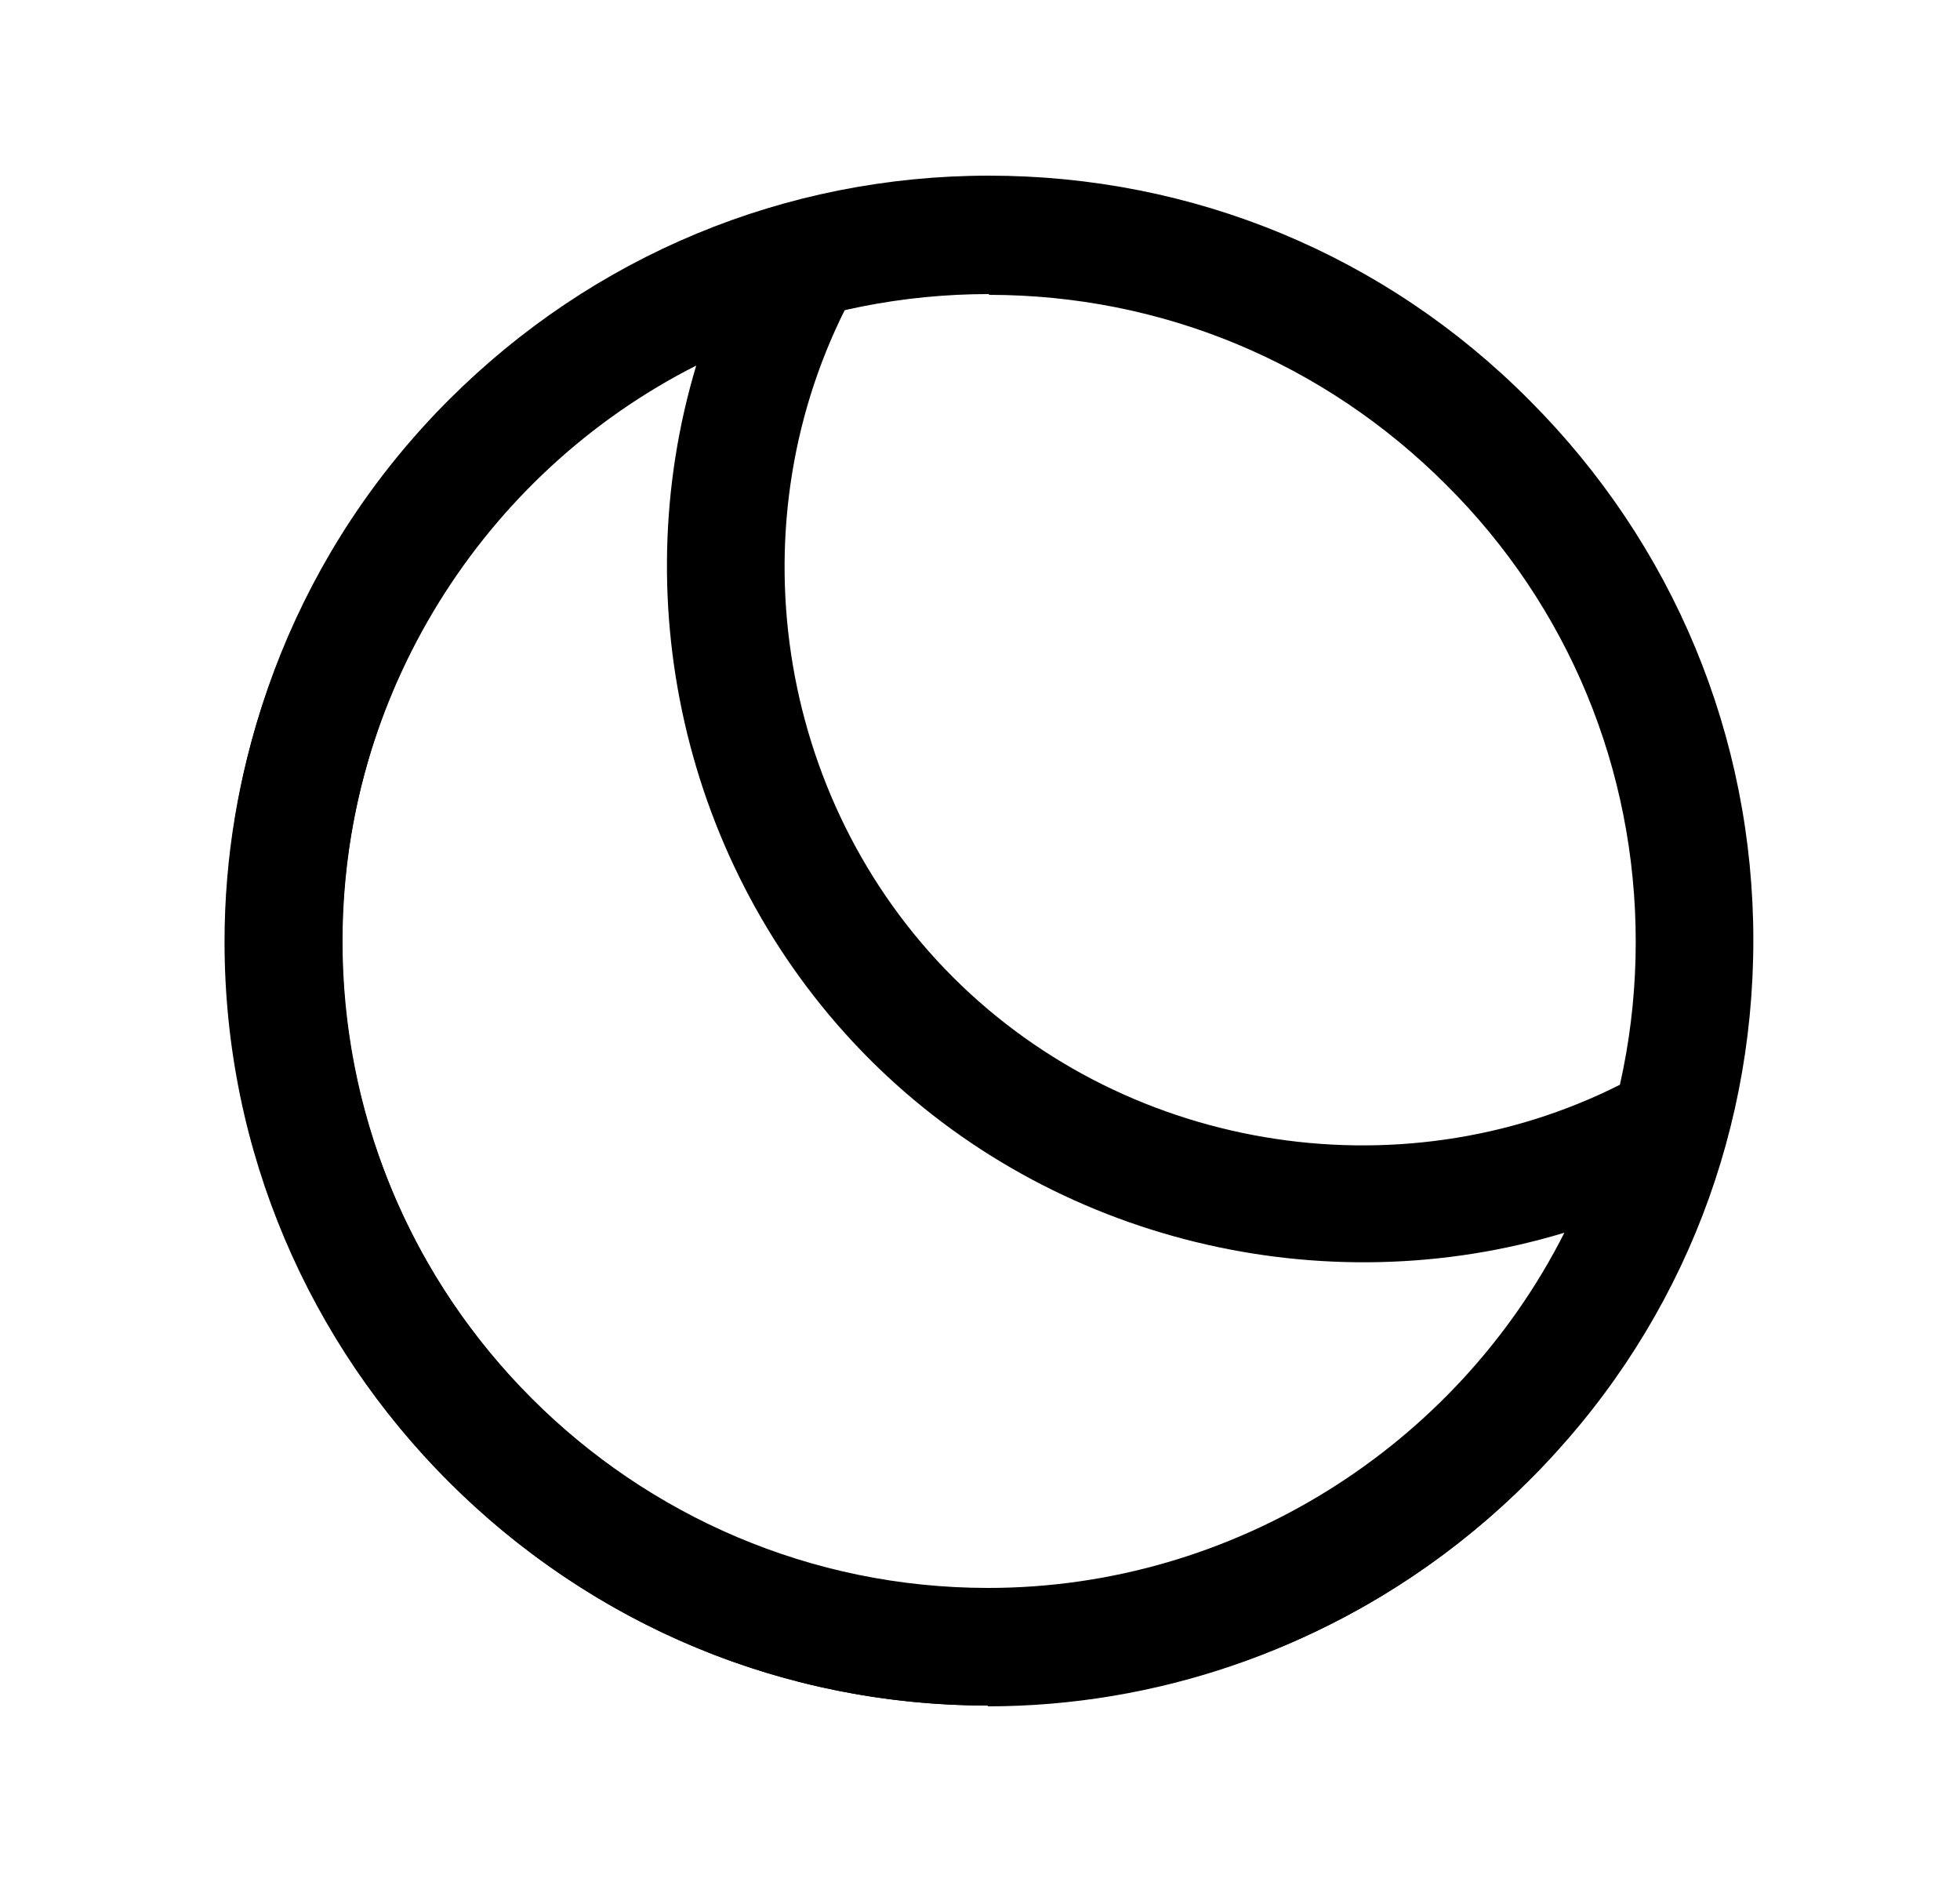 <svg width="25" height="24" viewBox="0 0 25 24" fill="none" xmlns="http://www.w3.org/2000/svg">
<path d="M12.604 21.75C7.234 21.75 2.864 17.38 2.864 12.01C2.864 7.68 5.764 3.83 9.924 2.65C10.204 2.57 10.574 2.68 10.764 2.91C10.974 3.16 11.004 3.51 10.854 3.8C9.354 6.63 9.884 10.19 12.154 12.46C14.424 14.73 17.984 15.26 20.804 13.76C21.064 13.62 21.454 13.65 21.684 13.84C21.924 14.03 22.044 14.4 21.964 14.69C20.774 18.86 16.924 21.76 12.594 21.76L12.604 21.75ZM8.884 4.66C6.154 6.04 4.364 8.88 4.364 12.01C4.364 16.55 8.064 20.25 12.604 20.25C15.734 20.25 18.574 18.45 19.954 15.72C16.884 16.65 13.424 15.84 11.094 13.51C8.764 11.18 7.954 7.73 8.884 4.65V4.66ZM10.334 4.09C10.334 4.09 10.334 4.09 10.324 4.09C10.324 4.09 10.324 4.09 10.334 4.09Z" fill="black"/>
<path d="M12.614 21.75C10.014 21.75 7.564 20.74 5.724 18.89C1.924 15.09 1.924 8.9 5.724 5.1C7.564 3.26 10.014 2.24 12.614 2.24C15.214 2.24 17.664 3.25 19.504 5.1C21.344 6.94 22.364 9.39 22.364 11.99C22.364 14.59 21.354 17.04 19.504 18.88C17.664 20.72 15.214 21.74 12.614 21.74V21.75ZM12.614 3.75C10.414 3.75 8.334 4.61 6.784 6.17C3.564 9.39 3.564 14.62 6.784 17.84C8.344 19.4 10.414 20.26 12.614 20.26C14.814 20.26 16.894 19.4 18.444 17.84C20.004 16.28 20.864 14.21 20.864 12.01C20.864 9.81 20.004 7.73 18.444 6.18C16.884 4.62 14.814 3.76 12.614 3.76V3.75Z" fill="black"/>
</svg>